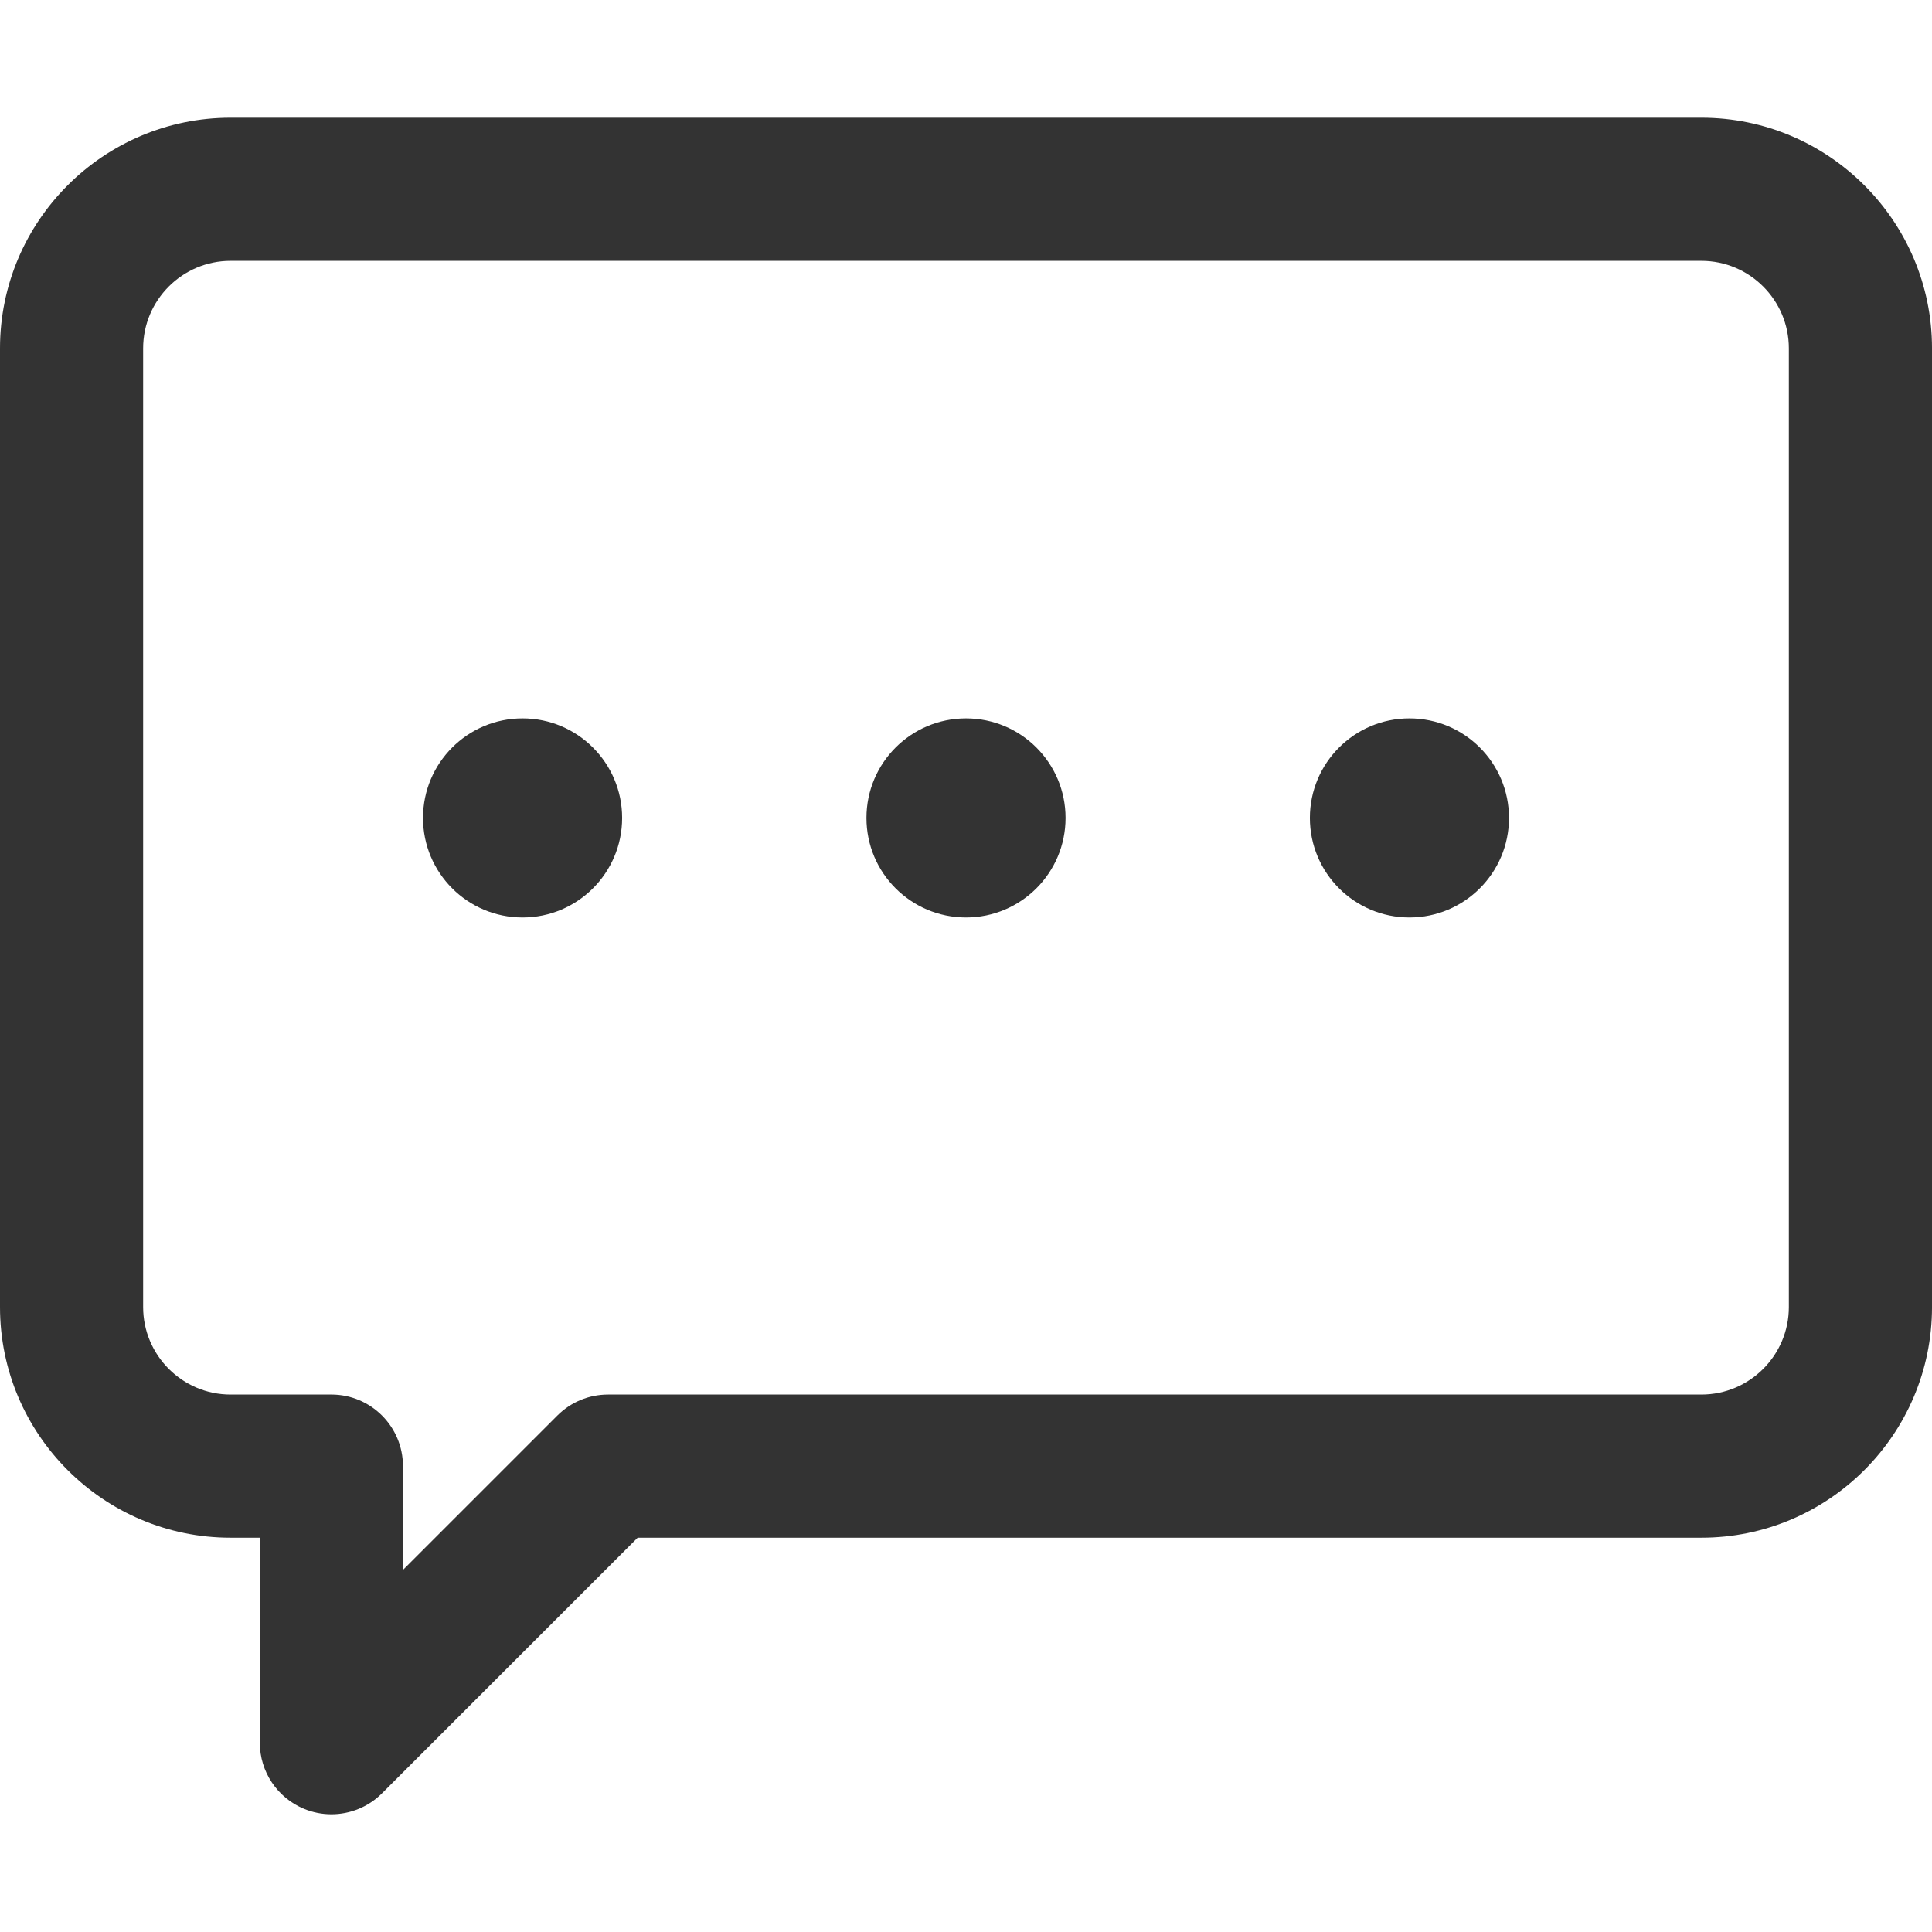 <?xml version="1.0" encoding="utf-8"?>
<!-- Generator: Adobe Illustrator 16.0.0, SVG Export Plug-In . SVG Version: 6.00 Build 0)  -->
<!DOCTYPE svg PUBLIC "-//W3C//DTD SVG 1.1//EN" "http://www.w3.org/Graphics/SVG/1.1/DTD/svg11.dtd">
<svg version="1.1" id="Layer_1" xmlns="http://www.w3.org/2000/svg" xmlns:xlink="http://www.w3.org/1999/xlink" x="0px" y="0px"
	 width="150px" height="150px" viewBox="0 0 150 150" enable-background="new 0 0 150 150" xml:space="preserve">
<g>
	<path fill="#333333" d="M40.572,71.234c4.267,0,7.73-3.461,7.73-7.729s-3.464-7.729-7.73-7.729c-4.271,0-7.729,3.461-7.729,7.729
		S36.301,71.234,40.572,71.234z"/>
	<circle fill="#333333" cx="75" cy="63.505" r="7.729"/>
	<circle fill="#333333" cx="109.428" cy="63.505" r="7.729"/>
	<path fill="#333333" d="M23.604,140.438c0.688,0.284,1.408,0.423,2.125,0.423c1.445,0,2.867-0.564,3.93-1.627l19.849-19.847h82.588
		c9.872,0,17.905-8.032,17.905-17.905V27.044c0-9.872-8.033-17.905-17.905-17.905H17.904C8.031,9.139,0,17.172,0,27.044v74.438
		c0,9.873,8.031,17.905,17.904,17.905h2.268v15.917C20.172,137.553,21.527,139.578,23.604,140.438z M17.904,108.274
		c-3.744,0-6.791-3.048-6.791-6.792V27.044c0-3.744,3.047-6.792,6.791-6.792h114.19c3.744,0,6.792,3.048,6.792,6.792v74.438
		c0,3.744-3.048,6.792-6.792,6.792h-84.89c-1.475,0-2.887,0.585-3.93,1.628l-11.989,11.988v-8.06c0-3.069-2.487-5.557-5.558-5.557
		H17.904z"/>
</g>
</svg>
